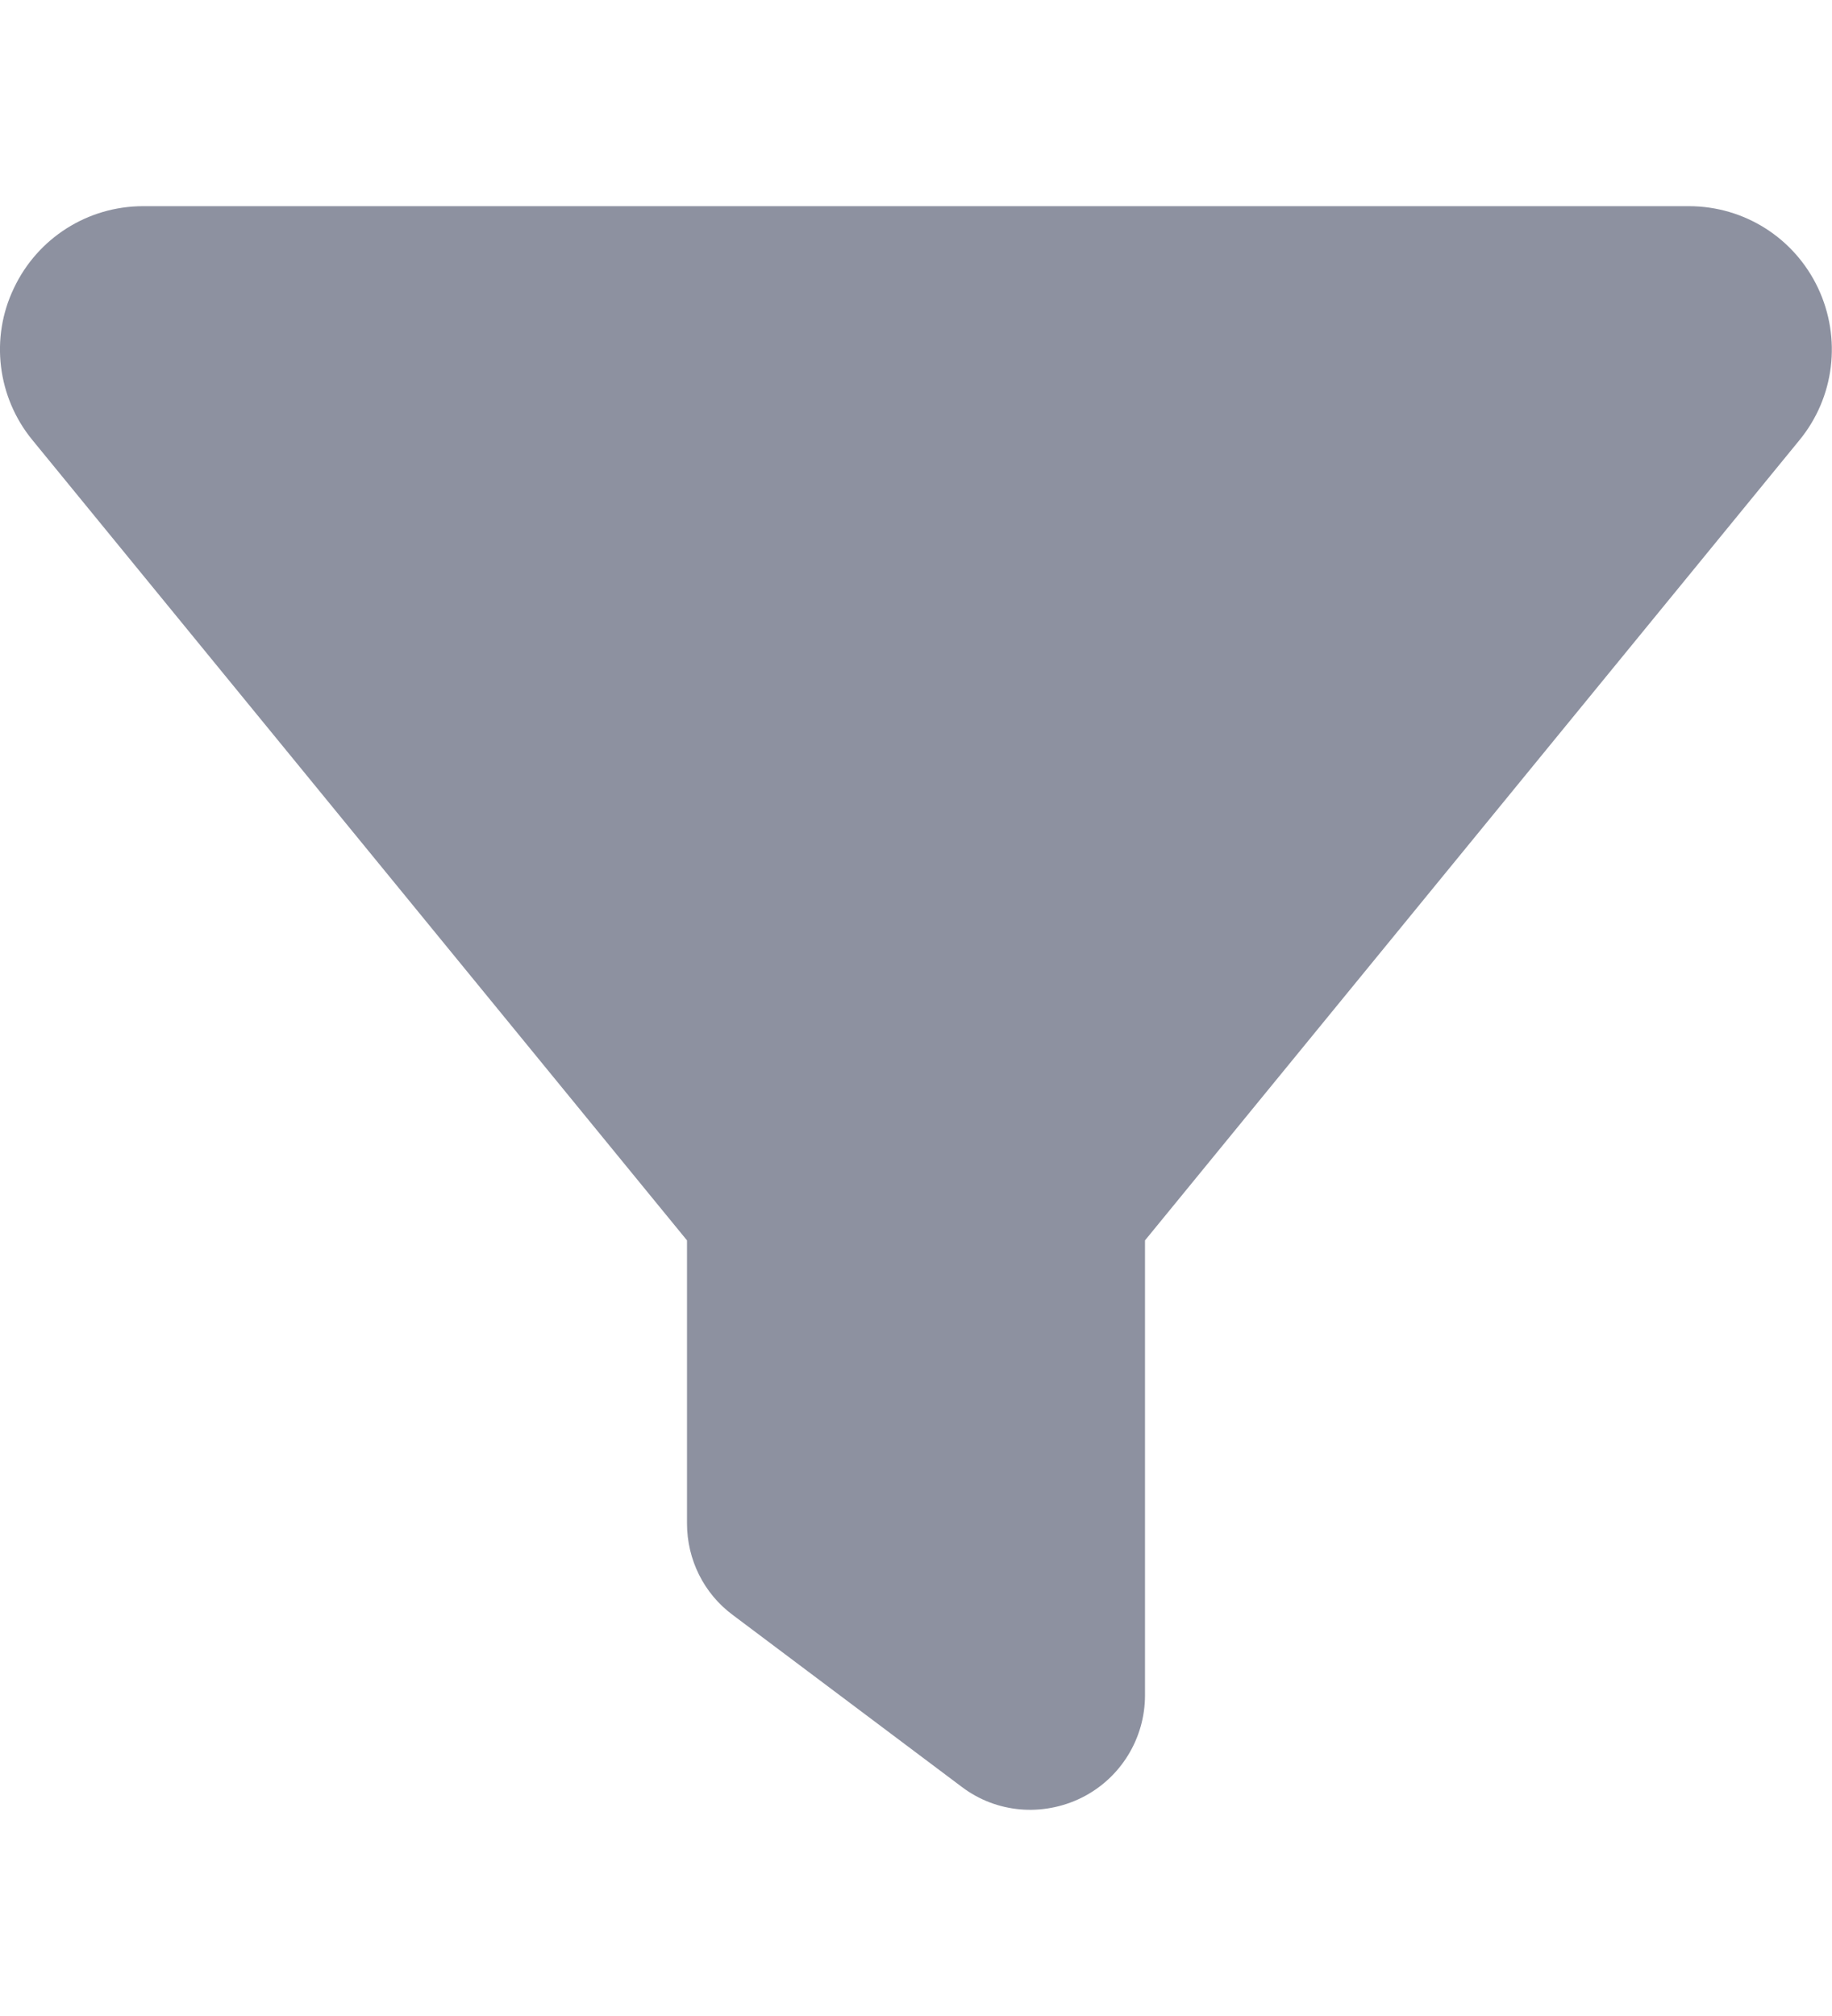 <svg width="10" height="11" viewBox="0 0 10 11" fill="none" xmlns="http://www.w3.org/2000/svg">
<path d="M0.076 1.572C0.205 1.299 0.479 1.125 0.781 1.125H9.219C9.522 1.125 9.795 1.299 9.924 1.572C10.053 1.846 10.014 2.168 9.822 2.402L6.25 6.768V9.25C6.25 9.486 6.117 9.703 5.904 9.809C5.691 9.914 5.439 9.893 5.25 9.75L4 8.812C3.842 8.695 3.75 8.51 3.75 8.312V6.768L0.176 2.4C-0.014 2.168 -0.055 1.844 0.076 1.572Z" fill="#8D91A0"/>
</svg>

